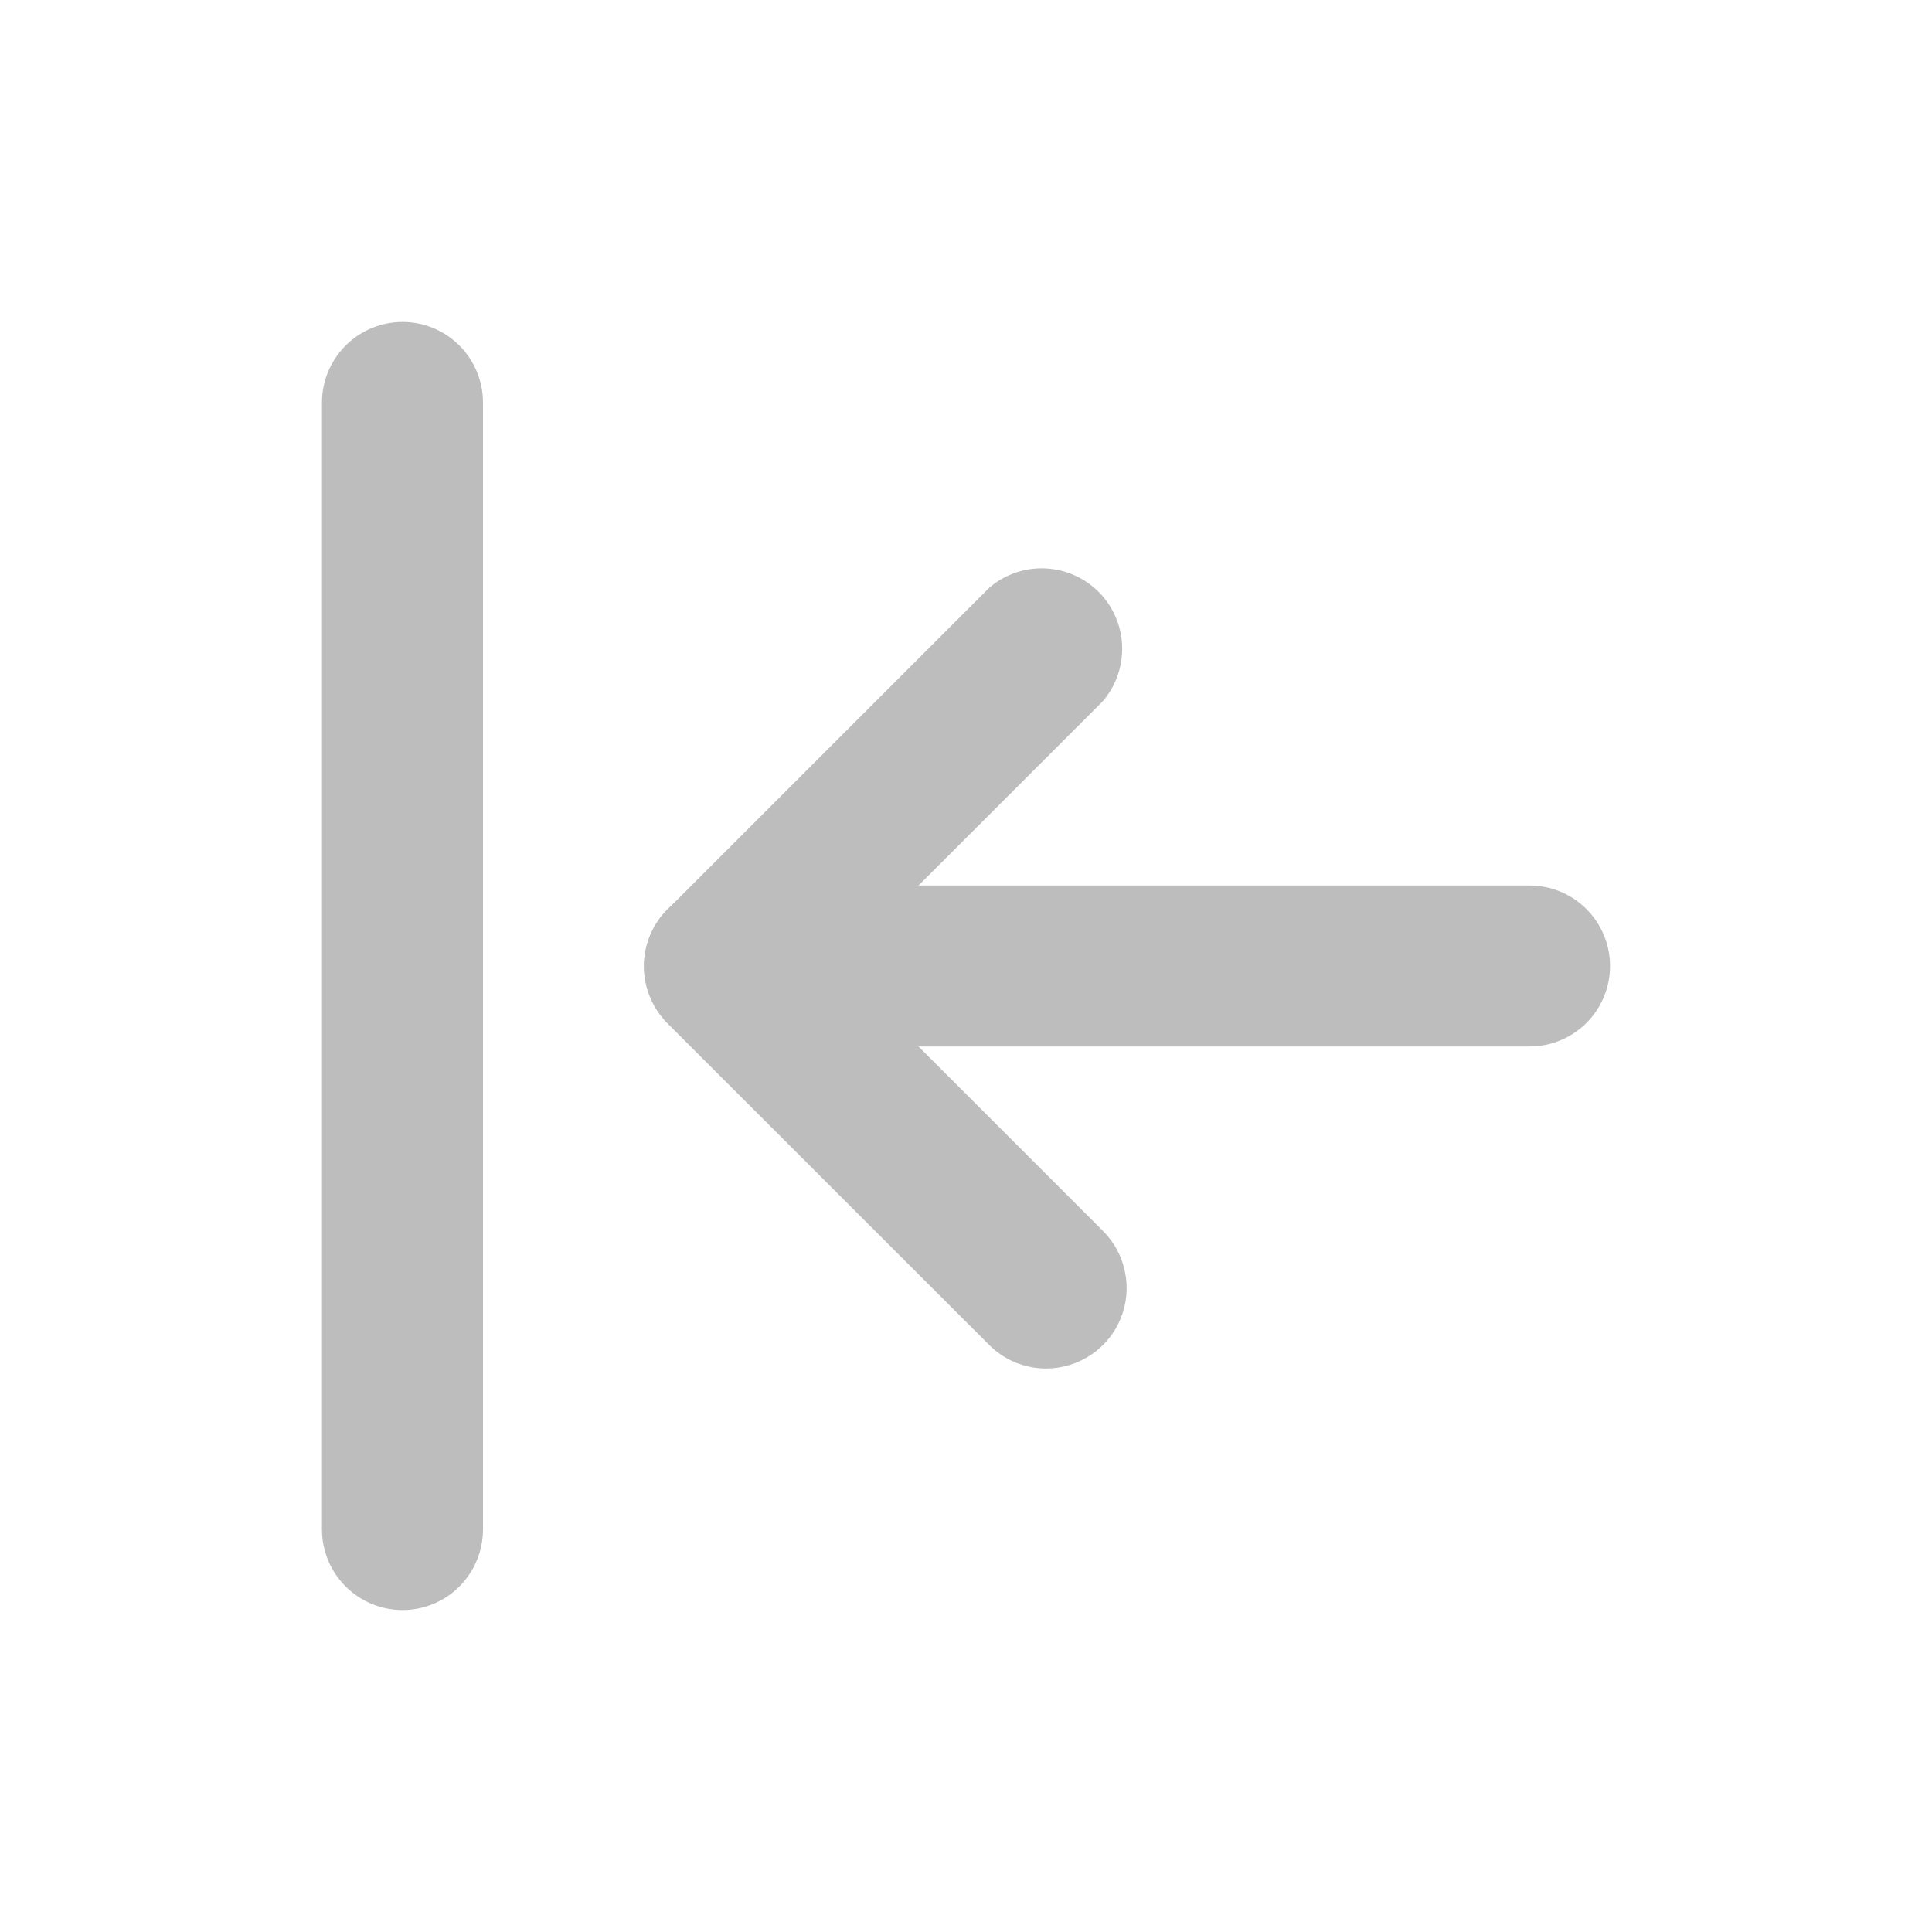 <svg width="20" height="20" viewBox="0 0 20 20" fill="none" xmlns="http://www.w3.org/2000/svg">
<path d="M10.833 14.167C10.724 14.167 10.615 14.146 10.513 14.105C10.412 14.063 10.319 14.002 10.242 13.925L6.908 10.592C6.753 10.435 6.666 10.224 6.666 10.004C6.666 9.784 6.753 9.573 6.908 9.417L10.242 6.083C10.401 5.947 10.606 5.875 10.816 5.884C11.026 5.892 11.225 5.979 11.373 6.127C11.521 6.275 11.608 6.474 11.616 6.684C11.624 6.894 11.553 7.099 11.417 7.258L8.675 10L11.417 12.742C11.534 12.858 11.614 13.006 11.646 13.167C11.679 13.329 11.664 13.496 11.601 13.649C11.539 13.802 11.432 13.932 11.296 14.024C11.159 14.116 10.998 14.166 10.833 14.167Z" fill="#BDBDBD"/>
<path d="M15.834 10.833H7.5C7.279 10.833 7.067 10.745 6.911 10.589C6.755 10.433 6.667 10.221 6.667 10C6.667 9.779 6.755 9.567 6.911 9.411C7.067 9.254 7.279 9.167 7.5 9.167H15.834C16.055 9.167 16.267 9.254 16.423 9.411C16.579 9.567 16.667 9.779 16.667 10C16.667 10.221 16.579 10.433 16.423 10.589C16.267 10.745 16.055 10.833 15.834 10.833ZM4.167 16.667C3.946 16.667 3.734 16.579 3.578 16.423C3.421 16.266 3.333 16.054 3.333 15.833V4.167C3.333 3.946 3.421 3.734 3.578 3.577C3.734 3.421 3.946 3.333 4.167 3.333C4.388 3.333 4.6 3.421 4.756 3.577C4.912 3.734 5 3.946 5 4.167V15.833C5 16.054 4.912 16.266 4.756 16.423C4.6 16.579 4.388 16.667 4.167 16.667Z" fill="#BDBDBD"/>
</svg>
